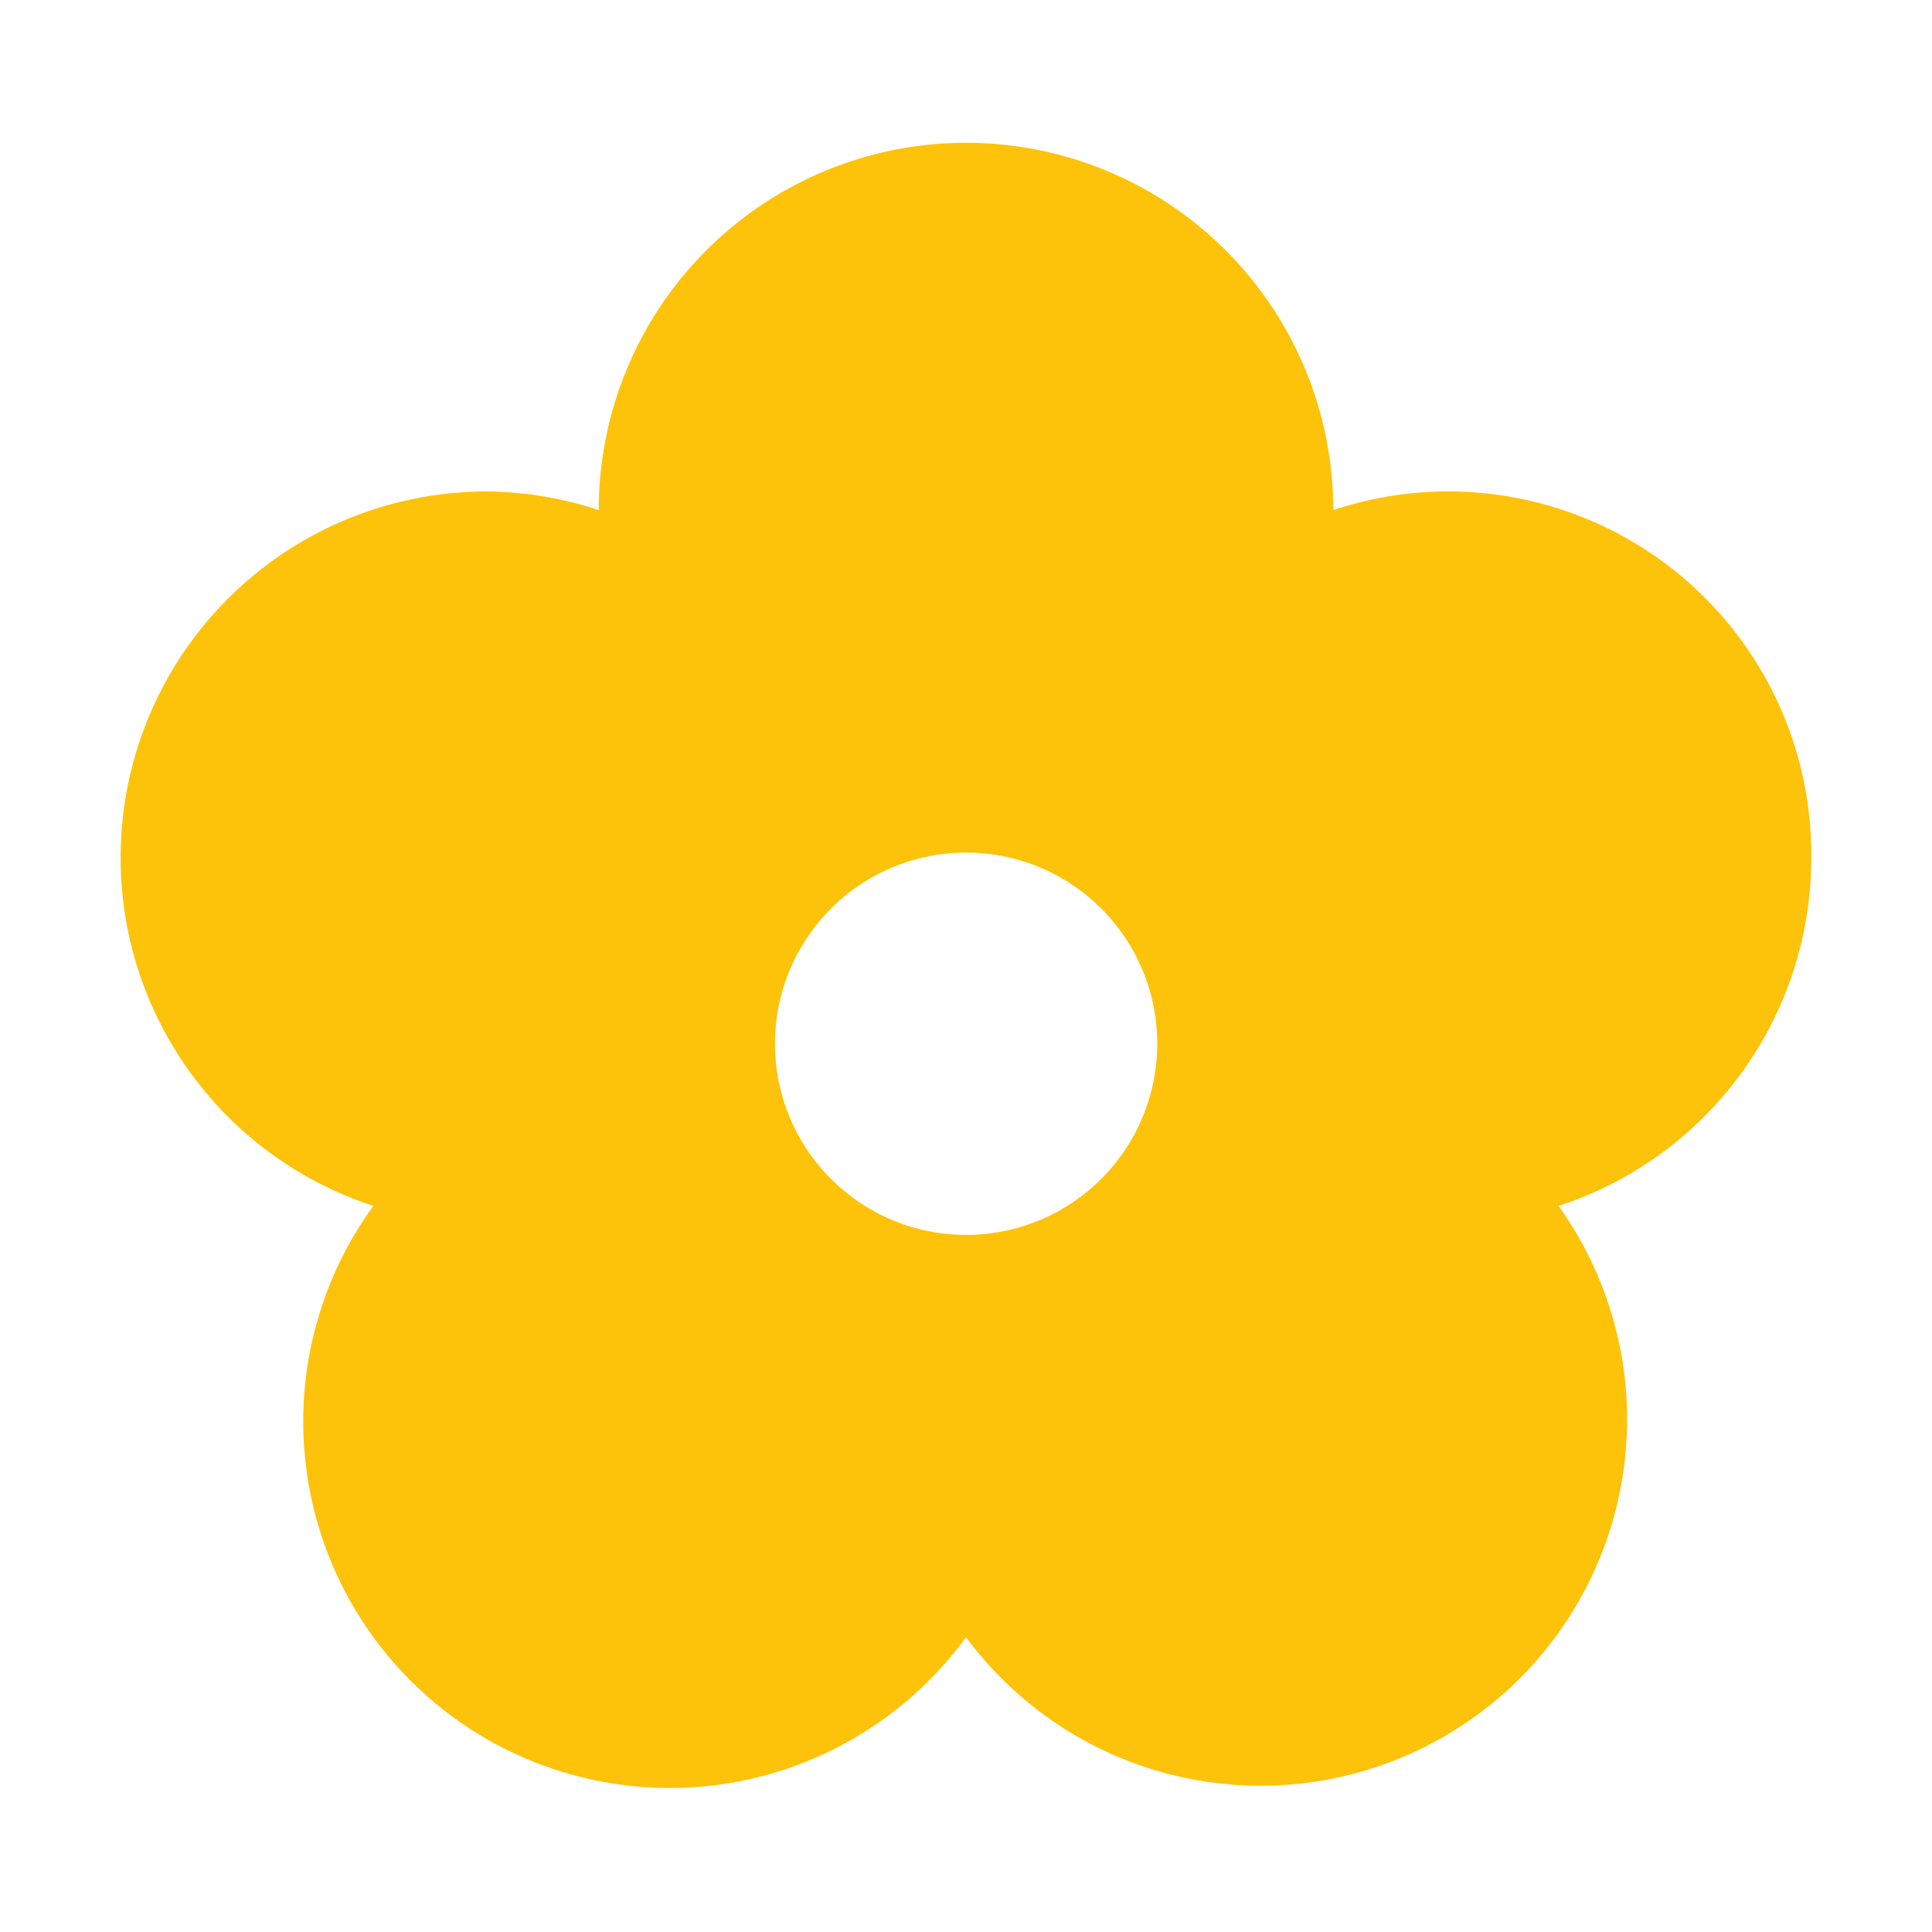 <svg xmlns="http://www.w3.org/2000/svg" width="64" height="64" viewBox="0 0 64 64">
  <g id="グループ_75" data-name="グループ 75" transform="translate(-2848 58)">
    <rect id="長方形_59" data-name="長方形 59" width="64" height="64" transform="translate(2848 -58)" fill="none"/>
    <g id="フラワーアイコン" transform="translate(2852 -53.225)">
      <path id="パス_14" data-name="パス 14" d="M56,30.759A12.028,12.028,0,0,0,40.167,19.206a12.167,12.167,0,0,0-24.334,0,12.136,12.136,0,0,0-3.664-.617,12.132,12.132,0,0,0-3.8,23.667A12.138,12.138,0,0,0,28,56.542,12.139,12.139,0,0,0,47.629,42.256,12.115,12.115,0,0,0,56,30.759ZM28,43.216a6.332,6.332,0,1,1,6.336-6.331A6.335,6.335,0,0,1,28,43.216Z" transform="translate(0 -7.084)" fill="#fdc30a"/>
    </g>
  </g>
</svg>
